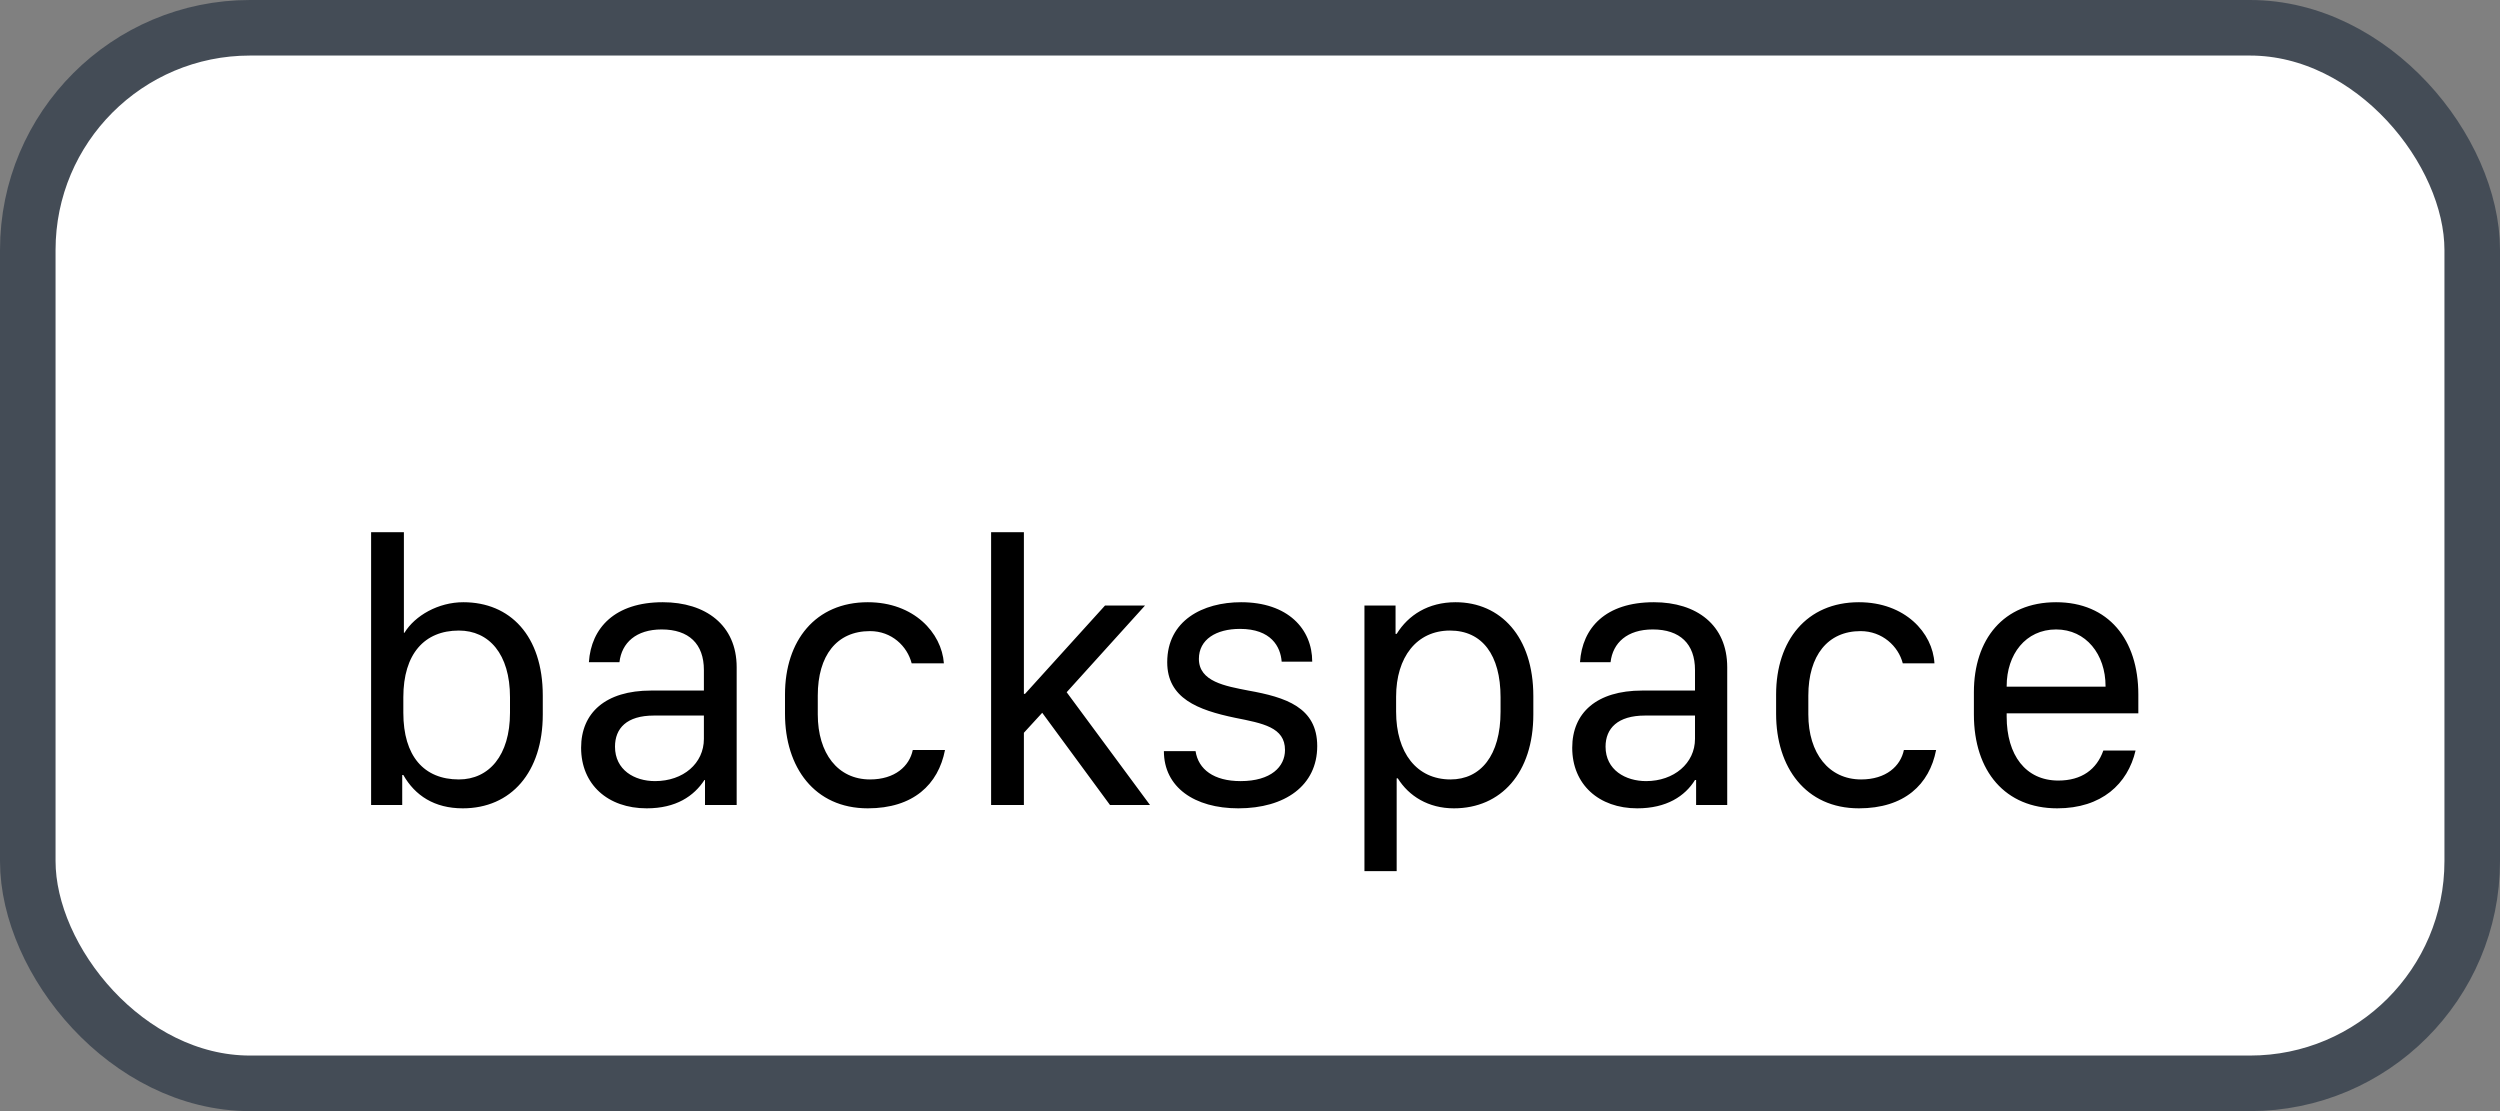 <svg xmlns="http://www.w3.org/2000/svg" version="1.1" xmlns:xlink="http://www.w3.org/1999/xlink" xmlns:svgjs="http://svgjs.com/svgjs" width="45" height="20"><rect width="100%" height="100%" fill="#808080" stroke="none"/><svg id="SvgjsSvg1002" style="overflow: hidden; top: -100%; left: -100%; position: absolute; opacity: 0;" width="2" height="0" focusable="false"><polyline id="SvgjsPolyline1003" points="0,0"></polyline><path id="SvgjsPath1004" d="M0 0 "></path></svg><defs id="SvgjsDefs1209"></defs><rect id="SvgjsRect1210" width="44" height="19" x="0.5" y="0.5" rx="4" ry="4" fill="#ffffff" stroke-opacity="1" stroke="#444c56" stroke-width="1"></rect><path id="SvgjsPath1211" d="M8.33 14.55C9.20 14.55 9.77 13.90 9.77 12.86L9.77 12.52C9.77 11.44 9.18 10.84 8.34 10.84C7.89 10.84 7.47 11.08 7.28 11.39L7.27 11.39L7.27 9.58L6.68 9.58L6.68 14.49L7.24 14.49L7.24 13.95L7.26 13.95C7.47 14.32 7.82 14.55 8.33 14.55ZM8.26 14.03C7.63 14.03 7.26 13.61 7.26 12.83L7.26 12.55C7.26 11.77 7.64 11.35 8.26 11.35C8.80 11.35 9.18 11.77 9.18 12.55L9.18 12.83C9.18 13.60 8.80 14.03 8.26 14.03ZM12.68 14.04L12.69 14.04L12.69 14.49L13.26 14.49L13.26 12.01C13.26 11.25 12.70 10.84 11.93 10.84C11.07 10.84 10.64 11.30 10.60 11.92L11.15 11.92C11.19 11.57 11.45 11.33 11.91 11.33C12.40 11.33 12.67 11.59 12.67 12.06L12.67 12.43L11.72 12.43C10.90 12.43 10.46 12.83 10.46 13.46C10.46 14.12 10.94 14.55 11.64 14.55C12.17 14.55 12.49 14.33 12.68 14.04ZM11.79 14.06C11.42 14.06 11.07 13.86 11.07 13.44C11.07 13.11 11.28 12.88 11.77 12.88L12.67 12.88L12.67 13.30C12.67 13.74 12.30 14.06 11.79 14.06ZM14.13 12.85C14.13 13.81 14.66 14.55 15.62 14.55C16.44 14.55 16.89 14.12 17.01 13.50L16.43 13.50C16.37 13.79 16.11 14.03 15.66 14.03C15.08 14.03 14.72 13.56 14.72 12.86L14.72 12.52C14.72 11.80 15.06 11.36 15.66 11.36C16.05 11.36 16.33 11.63 16.41 11.94L16.99 11.94C16.95 11.39 16.45 10.84 15.62 10.84C14.68 10.84 14.13 11.53 14.13 12.50ZM18.43 13.19L18.76 12.83L19.98 14.49L20.70 14.49L19.20 12.46L20.61 10.90L19.89 10.90L18.45 12.49L18.43 12.49L18.43 9.58L17.84 9.58L17.84 14.49L18.43 14.49ZM21.01 11.92C21.01 12.57 21.56 12.78 22.23 12.92C22.73 13.02 23.13 13.09 23.13 13.50C23.13 13.80 22.88 14.06 22.33 14.06C21.85 14.06 21.57 13.85 21.52 13.52L20.95 13.52C20.95 14.17 21.50 14.55 22.29 14.55C23.13 14.55 23.71 14.14 23.71 13.43C23.71 12.73 23.14 12.55 22.47 12.43C22.06 12.35 21.58 12.27 21.58 11.86C21.58 11.51 21.89 11.32 22.32 11.32C22.88 11.32 23.05 11.64 23.07 11.91L23.62 11.91C23.62 11.32 23.18 10.84 22.34 10.84C21.65 10.84 21.01 11.17 21.01 11.92ZM26.17 14.55C27.02 14.55 27.60 13.91 27.60 12.86L27.60 12.53C27.60 11.46 27.01 10.84 26.20 10.84C25.71 10.84 25.35 11.07 25.14 11.41L25.12 11.41L25.12 10.90L24.56 10.90L24.56 15.68L25.14 15.68L25.14 14.01L25.16 14.01C25.36 14.33 25.71 14.55 26.17 14.55ZM26.11 14.03C25.50 14.03 25.13 13.55 25.13 12.81L25.13 12.54C25.13 11.83 25.50 11.35 26.10 11.35C26.68 11.35 27.01 11.79 27.01 12.55L27.01 12.81C27.01 13.60 26.65 14.03 26.11 14.03ZM30.51 14.04L30.53 14.04L30.53 14.49L31.09 14.49L31.09 12.01C31.09 11.25 30.54 10.84 29.77 10.84C28.90 10.84 28.48 11.30 28.44 11.92L28.99 11.92C29.03 11.57 29.29 11.33 29.75 11.33C30.24 11.33 30.51 11.59 30.51 12.06L30.51 12.43L29.56 12.43C28.74 12.43 28.30 12.83 28.30 13.46C28.30 14.12 28.78 14.55 29.47 14.55C30.00 14.55 30.33 14.33 30.51 14.04ZM29.63 14.06C29.26 14.06 28.90 13.86 28.90 13.44C28.90 13.11 29.12 12.88 29.61 12.88L30.51 12.88L30.51 13.30C30.51 13.74 30.13 14.06 29.63 14.06ZM31.97 12.85C31.97 13.81 32.50 14.55 33.46 14.55C34.28 14.55 34.73 14.12 34.85 13.50L34.27 13.50C34.21 13.79 33.95 14.03 33.50 14.03C32.92 14.03 32.55 13.56 32.55 12.86L32.55 12.52C32.55 11.80 32.90 11.36 33.49 11.36C33.88 11.36 34.17 11.63 34.25 11.94L34.82 11.94C34.79 11.39 34.29 10.84 33.46 10.84C32.52 10.84 31.97 11.53 31.97 12.50ZM37.03 14.55C37.83 14.55 38.30 14.11 38.44 13.51L37.86 13.51C37.74 13.85 37.47 14.05 37.05 14.05C36.46 14.05 36.12 13.59 36.12 12.90L36.12 12.84L38.49 12.84L38.49 12.50C38.49 11.51 37.95 10.84 37.01 10.84C36.06 10.84 35.53 11.51 35.53 12.46L35.53 12.86C35.53 13.89 36.10 14.55 37.03 14.55ZM36.12 12.36L36.12 12.35C36.12 11.78 36.46 11.33 37.01 11.33C37.55 11.33 37.90 11.78 37.90 12.35L37.90 12.36Z" fill="#000000"></path></svg>